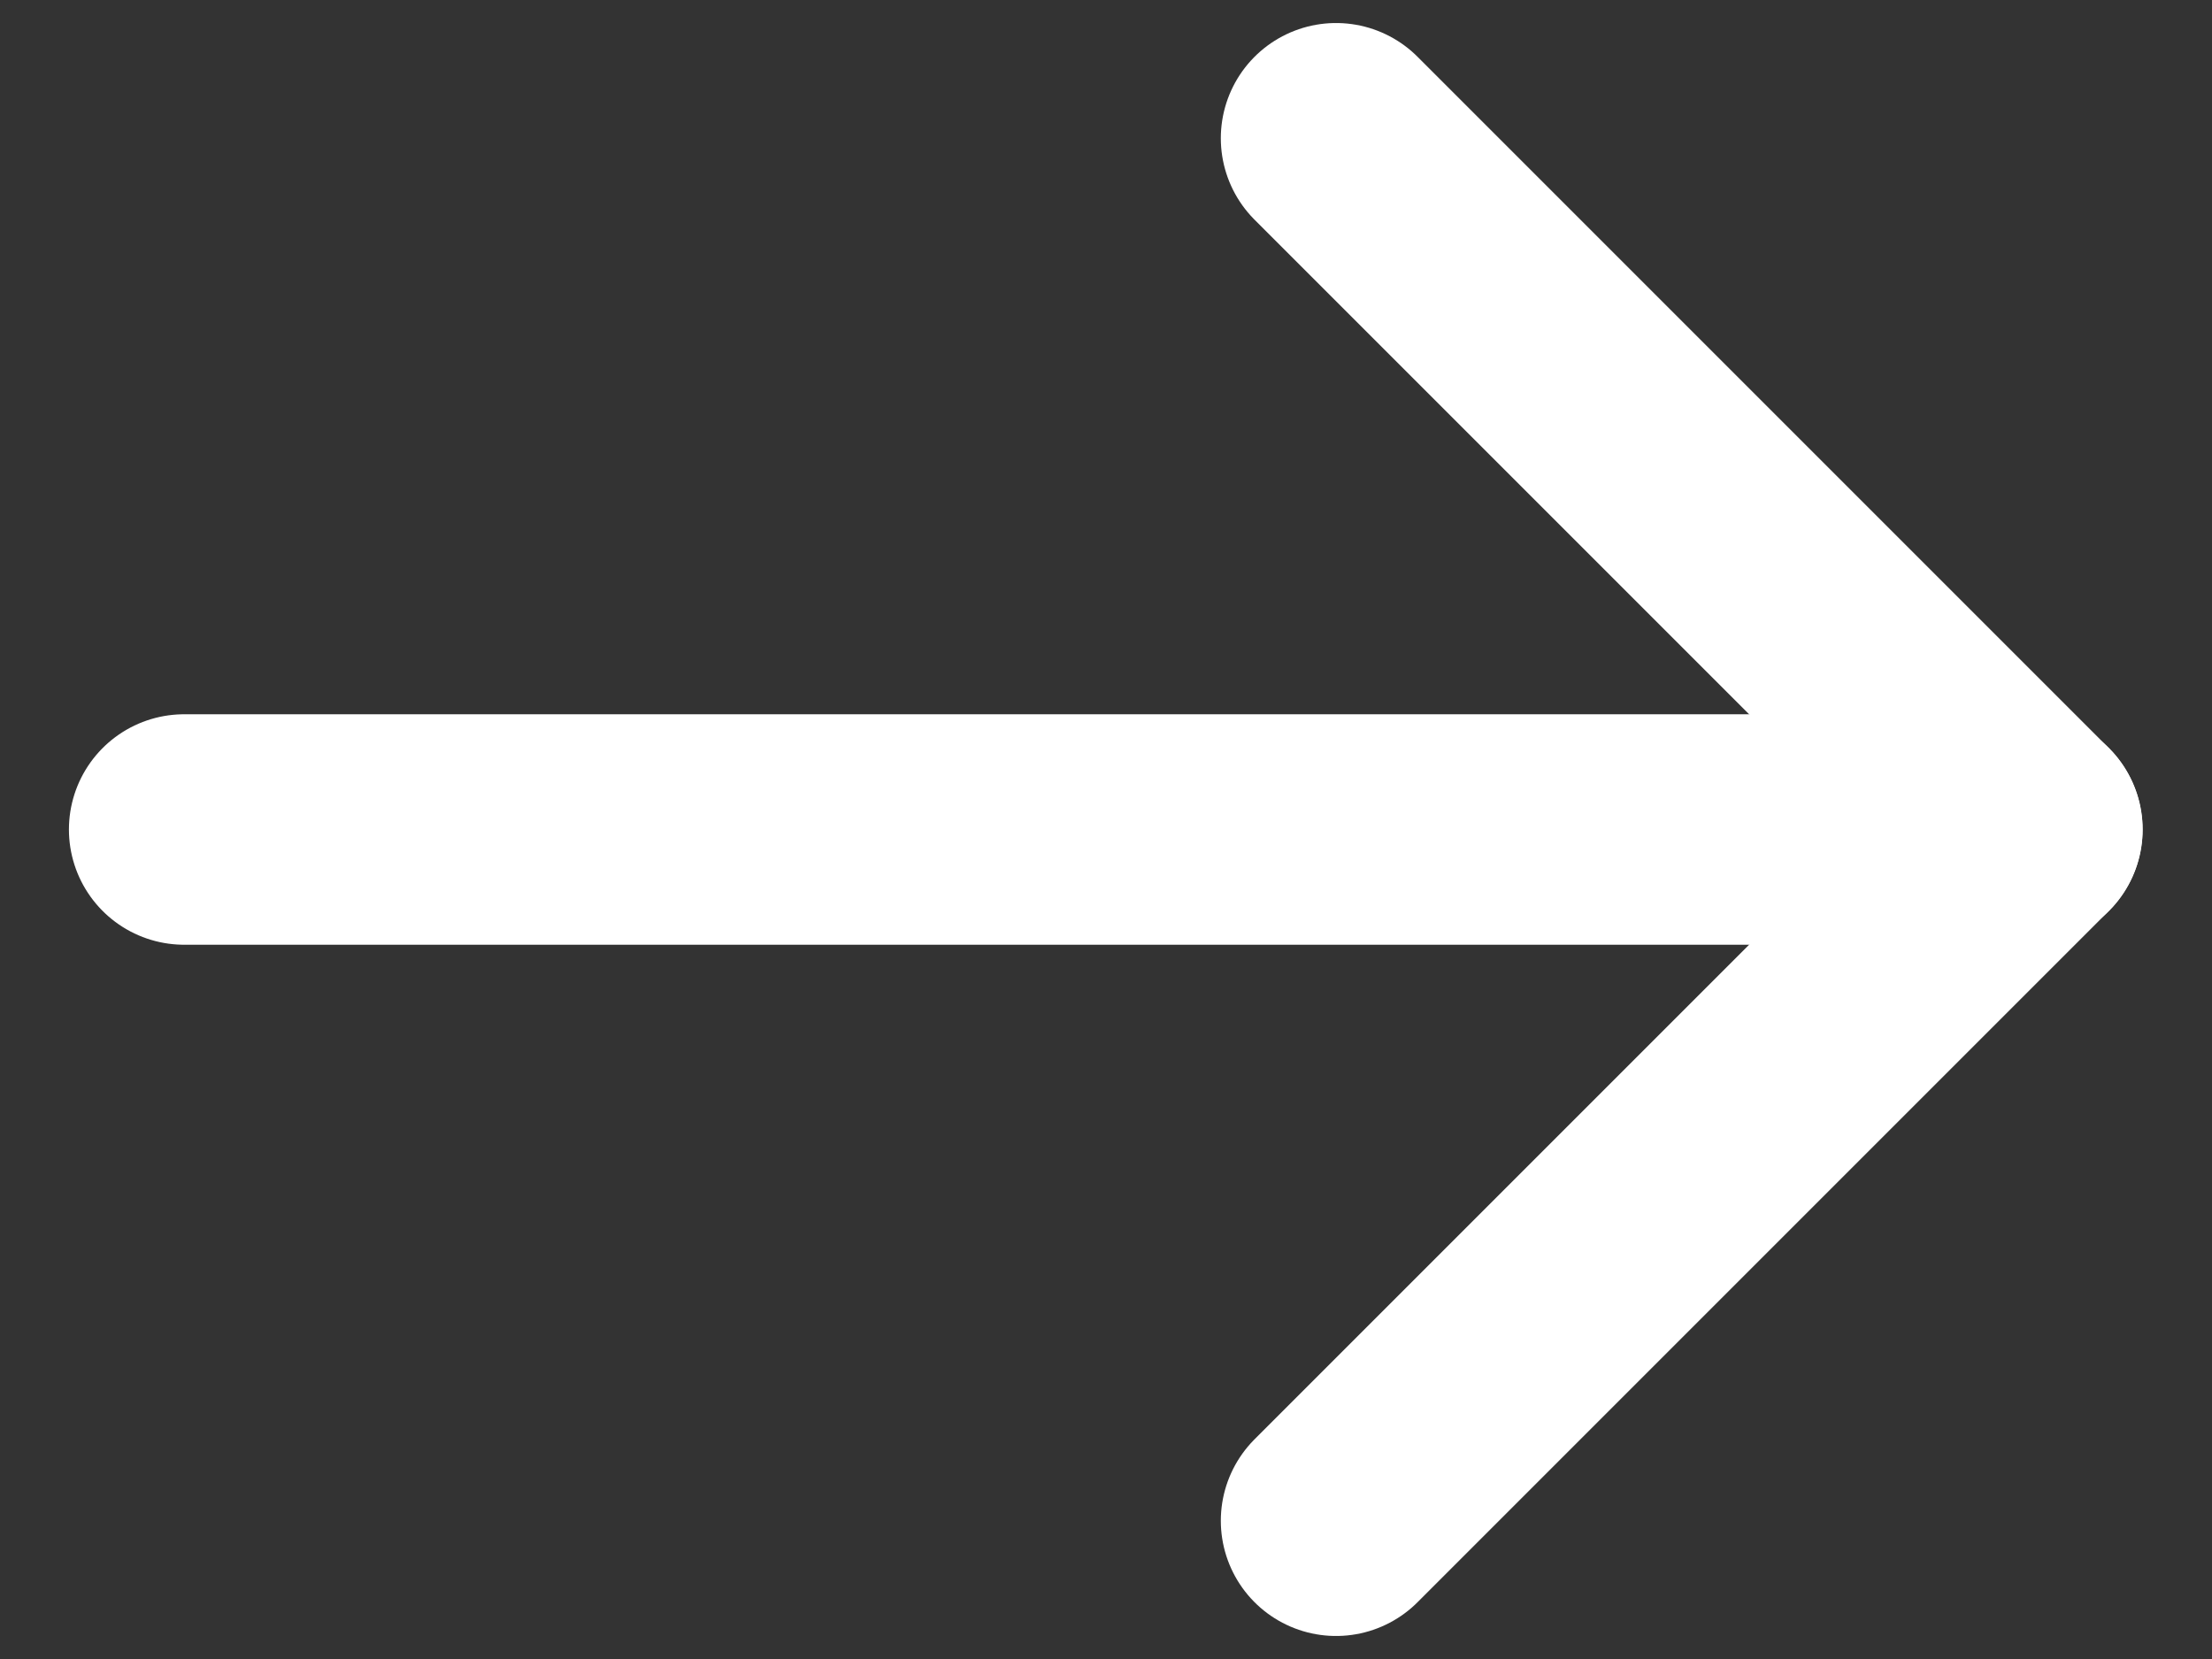<svg width="16" height="12" viewBox="0 0 16 12" fill="none" xmlns="http://www.w3.org/2000/svg">
<rect x="0" y="0" width="16" height="12" fill="#333333" stroke="none"/>
<path d="M9.664 1L14.664 6L9.664 11" stroke="white" stroke-width="1.667" stroke-linecap="round" stroke-linejoin="round"/>
<path d="M14.665 6L1.332 6" stroke="white" stroke-width="1.667" stroke-linecap="round" stroke-linejoin="round"/>
</svg>
